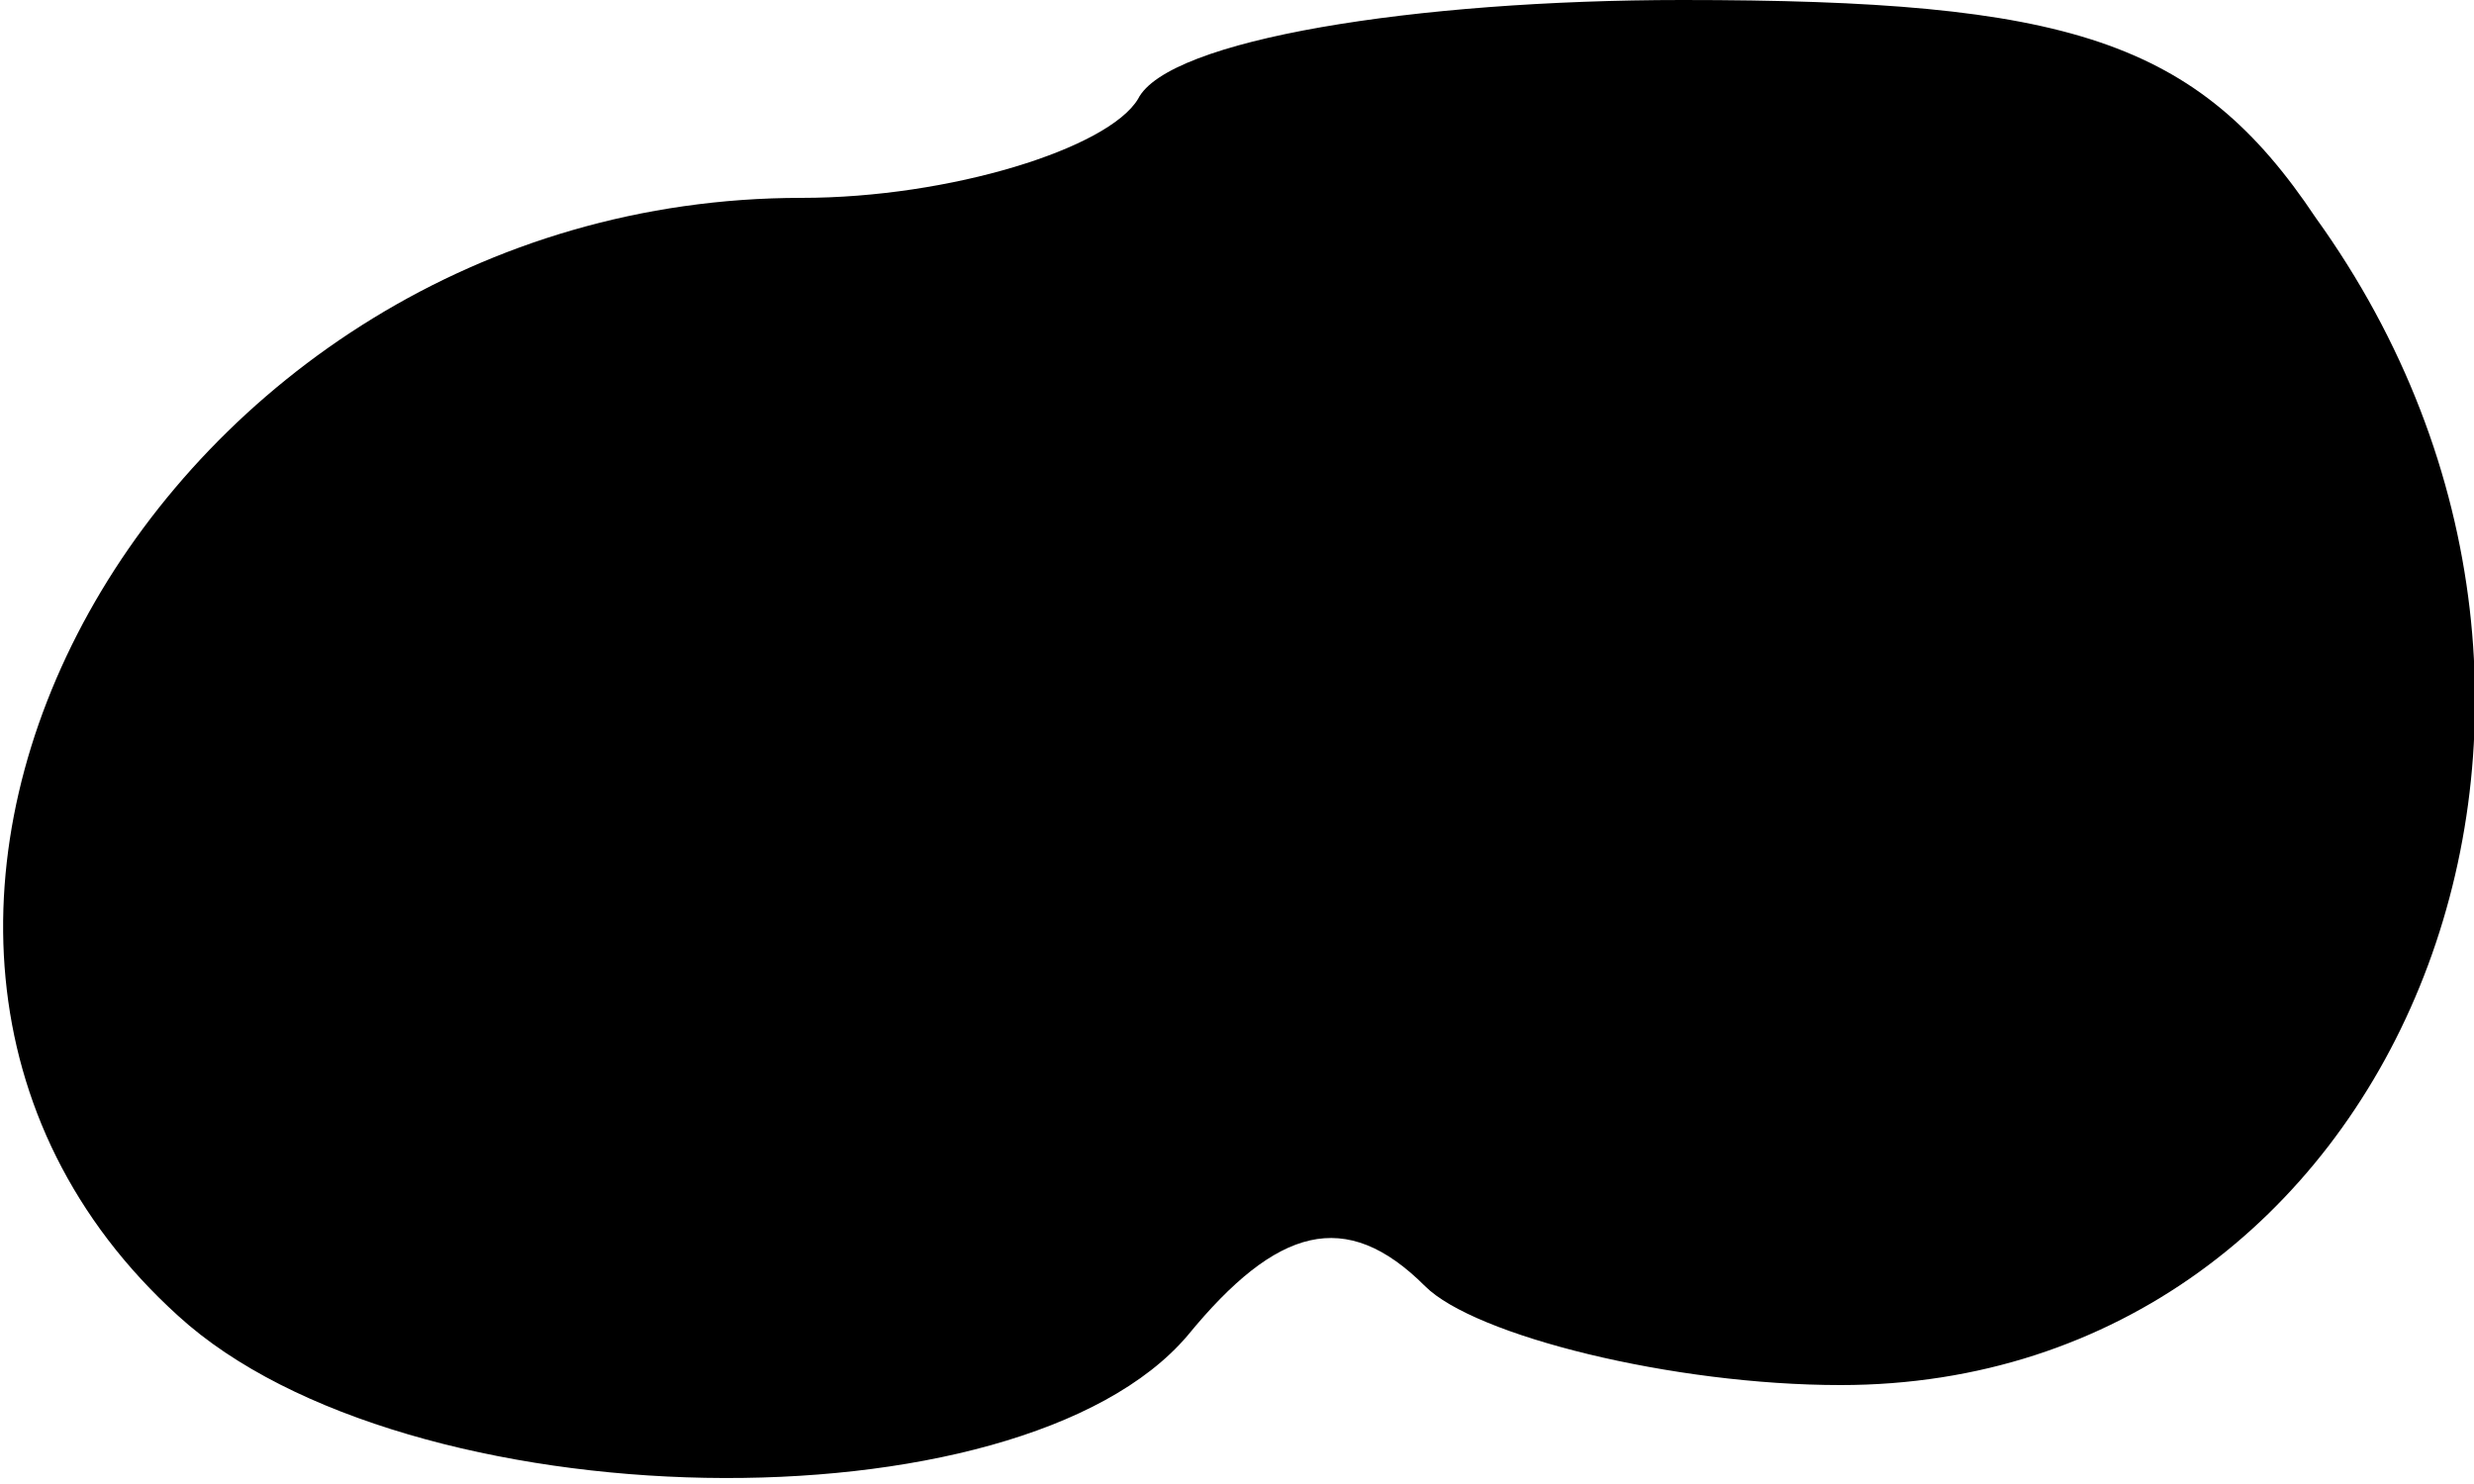 <?xml version="1.0" standalone="no"?>
<!DOCTYPE svg PUBLIC "-//W3C//DTD SVG 20010904//EN"
 "http://www.w3.org/TR/2001/REC-SVG-20010904/DTD/svg10.dtd">
<svg version="1.0" xmlns="http://www.w3.org/2000/svg"
 width="25pt" height="15pt" viewBox="0 0 25 15"
 preserveAspectRatio="xMidYMid meet">
<g transform="translate(0,15) scale(0.1,-0.1)"
fill="#000000" stroke="none">
<path fill="#000000" stroke="none" d="M115 140 c-3 -5 -19 -10 -34 -10 -65 0
-106 -74 -63 -113 23 -21 85 -22 102 -2 9 11 16 13 24 5 5 -5 25 -10 42 -10
56 0 84 68 48 118 -12 18 -25 22 -64 22 -27 0 -52 -4 -55 -10z"/>
</g>
</svg>
